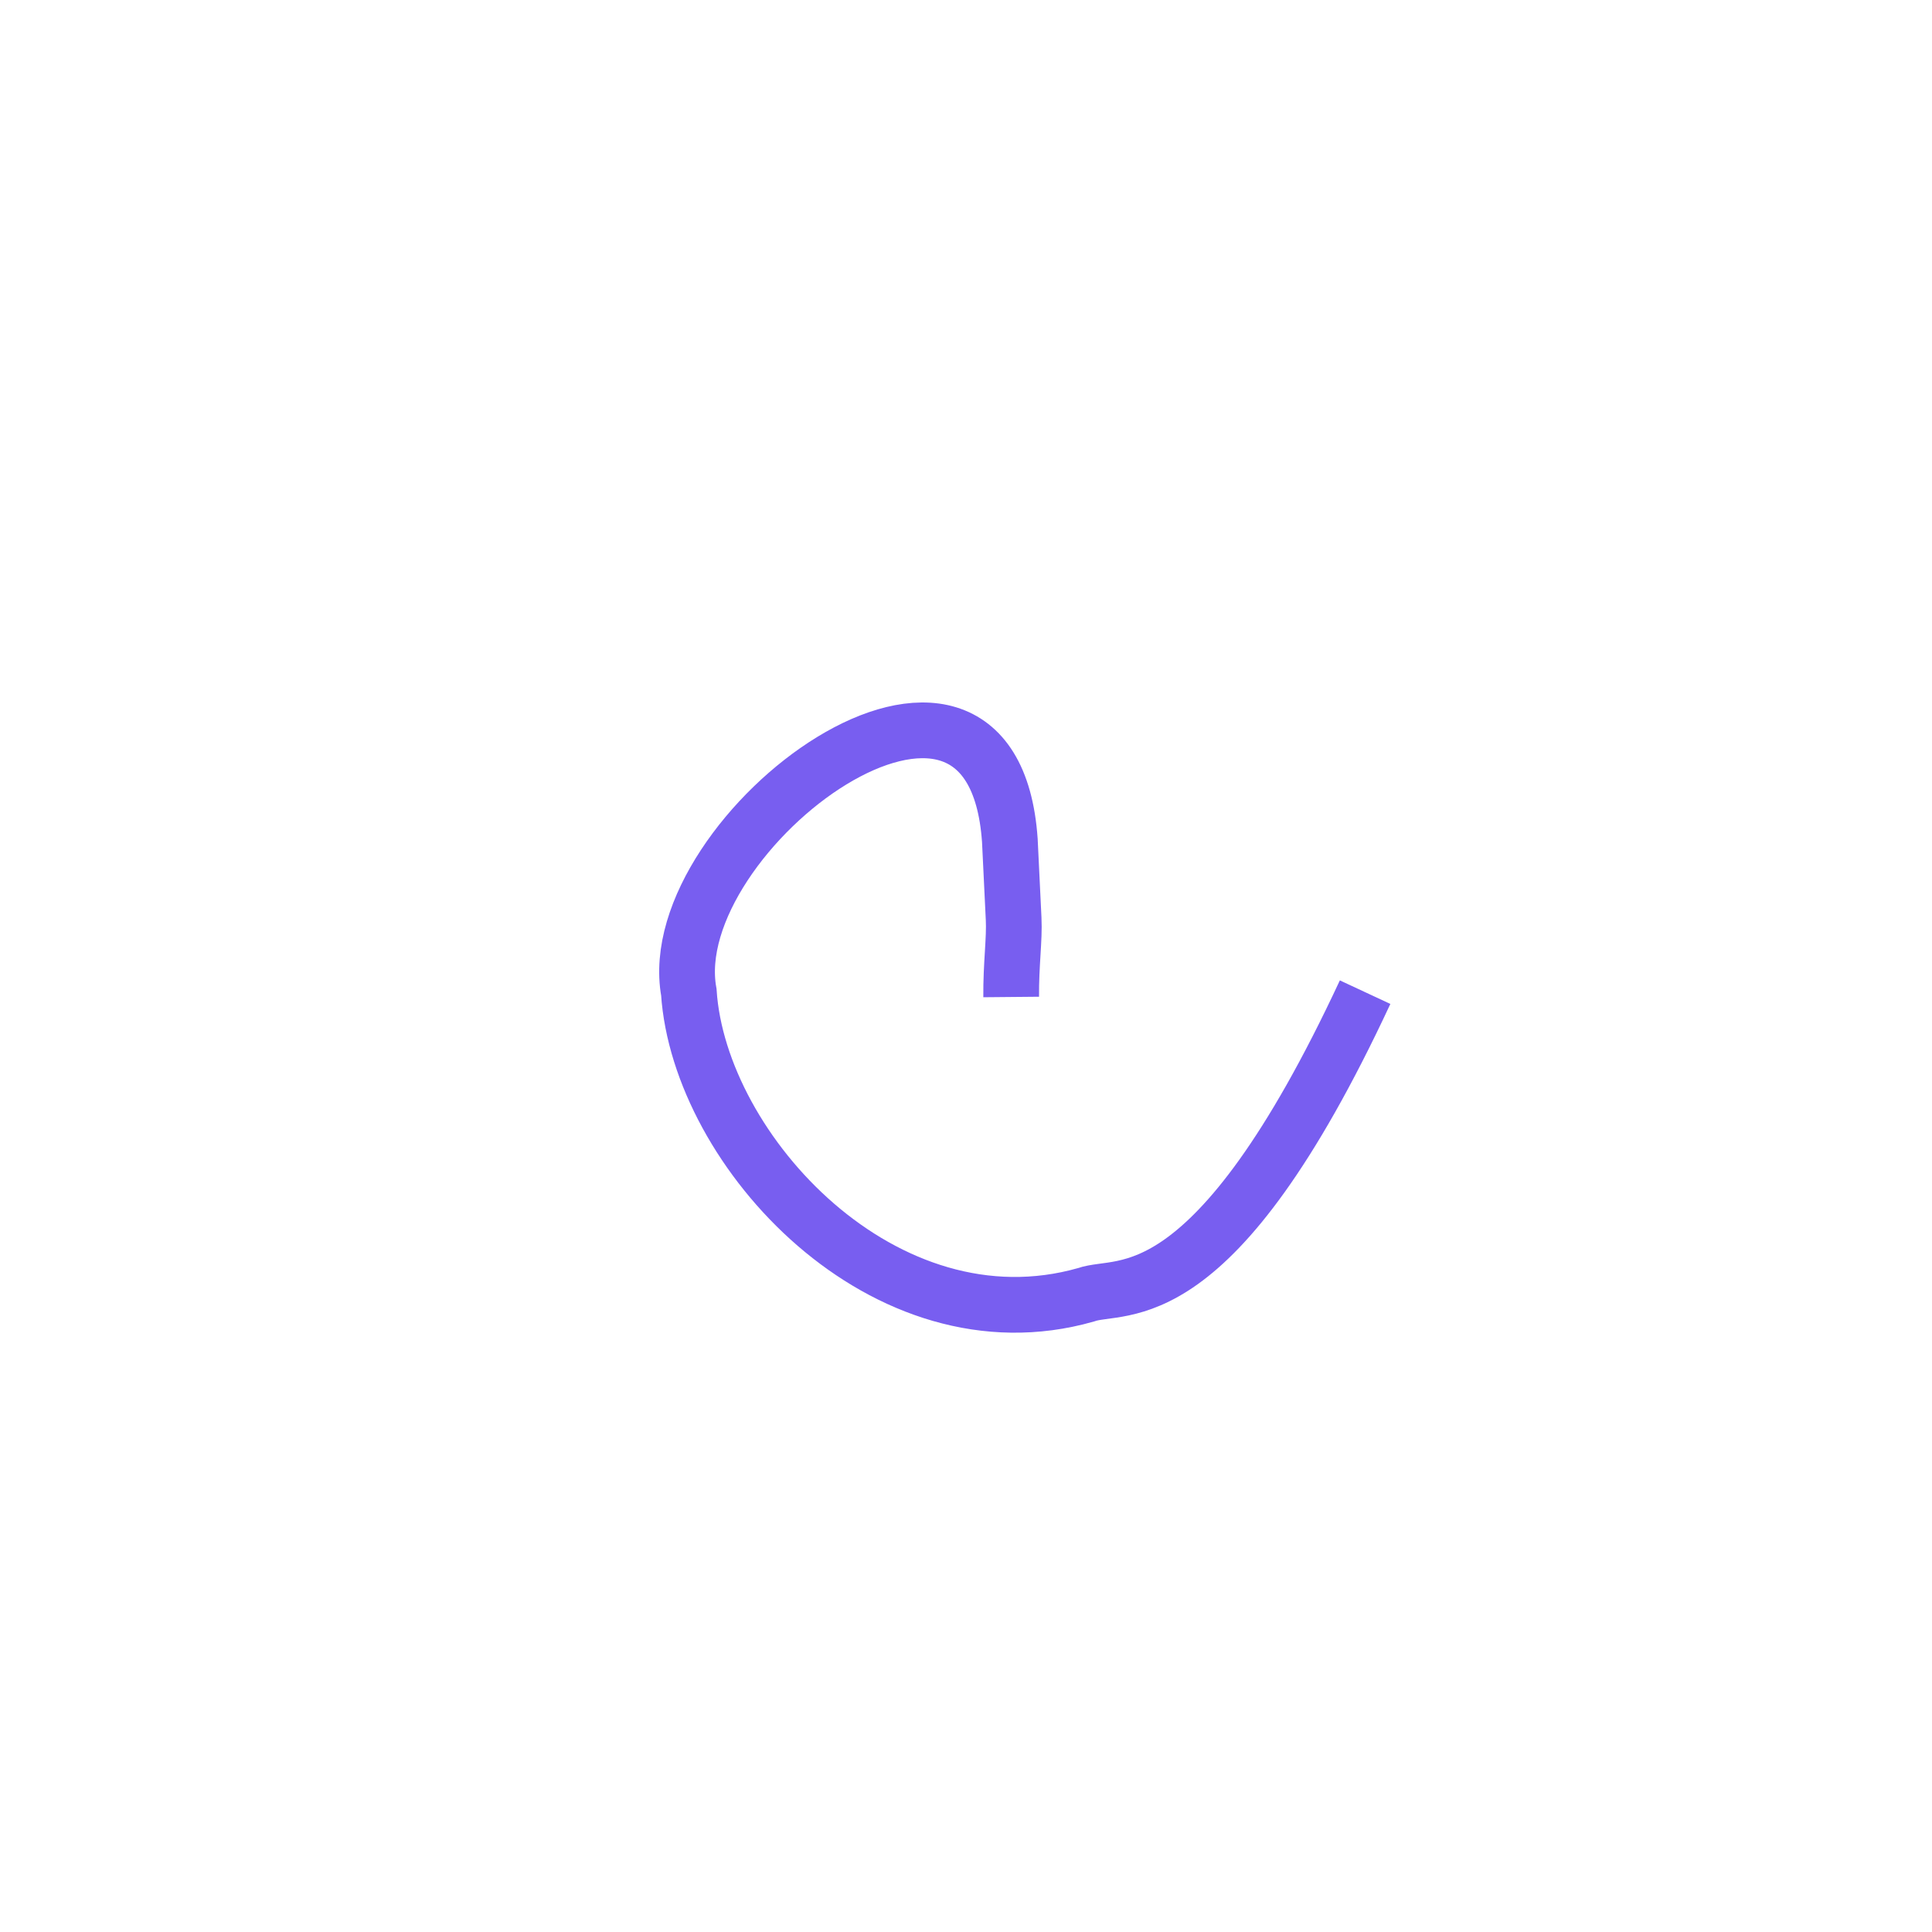 <?xml version="1.0" encoding="UTF-8" standalone="no"?>
<!-- Created with Inkscape (http://www.inkscape.org/) -->

<svg
   width="26mm"
   height="26mm"
   viewBox="0 0 26 26"
   version="1.1"
   id="svg72555"
   inkscape:version="1.1.1 (3bf5ae0d25, 2021-09-20)"
   sodipodi:docname="2.svg"
   xmlns:inkscape="http://www.inkscape.org/namespaces/inkscape"
   xmlns:sodipodi="http://sodipodi.sourceforge.net/DTD/sodipodi-0.dtd"
   xmlns="http://www.w3.org/2000/svg"
   xmlns:svg="http://www.w3.org/2000/svg">
  <sodipodi:namedview
     id="namedview72557"
     pagecolor="#ffffff"
     bordercolor="#666666"
     borderopacity="1.0"
     inkscape:pageshadow="2"
     inkscape:pageopacity="0.0"
     inkscape:pagecheckerboard="0"
     inkscape:document-units="mm"
     showgrid="false"
     width="209mm"
     inkscape:zoom="6.2217173"
     inkscape:cx="30.618556"
     inkscape:cy="72.407662"
     inkscape:window-width="1682"
     inkscape:window-height="1111"
     inkscape:window-x="487"
     inkscape:window-y="662"
     inkscape:window-maximized="0"
     inkscape:current-layer="layer1" />
  <defs
     id="defs72552" />
  <g
     inkscape:label="Layer 1"
     inkscape:groupmode="layer"
     id="layer1">
    <path
       style="fill:none;stroke:#785ef0;stroke-width:0.75;stroke-linecap:butt;stroke-linejoin:miter;stroke-opacity:1"
       d="m 13.608,13.417 c -0.004,-0.434 0.047,-0.779 0.033,-1.053 -0.051,-1.055 -0.051,-1.055 -0.051,-1.055 -0.237,-3.432 -4.709,-0.109 -4.32,2.043 0.14,2.143 2.637,4.845 5.344,4.073 0.479,-0.173 1.703,0.334 3.757,-4.073"
       id="path199"
       sodipodi:nodetypes="cssccc" />
  </g>
</svg>
